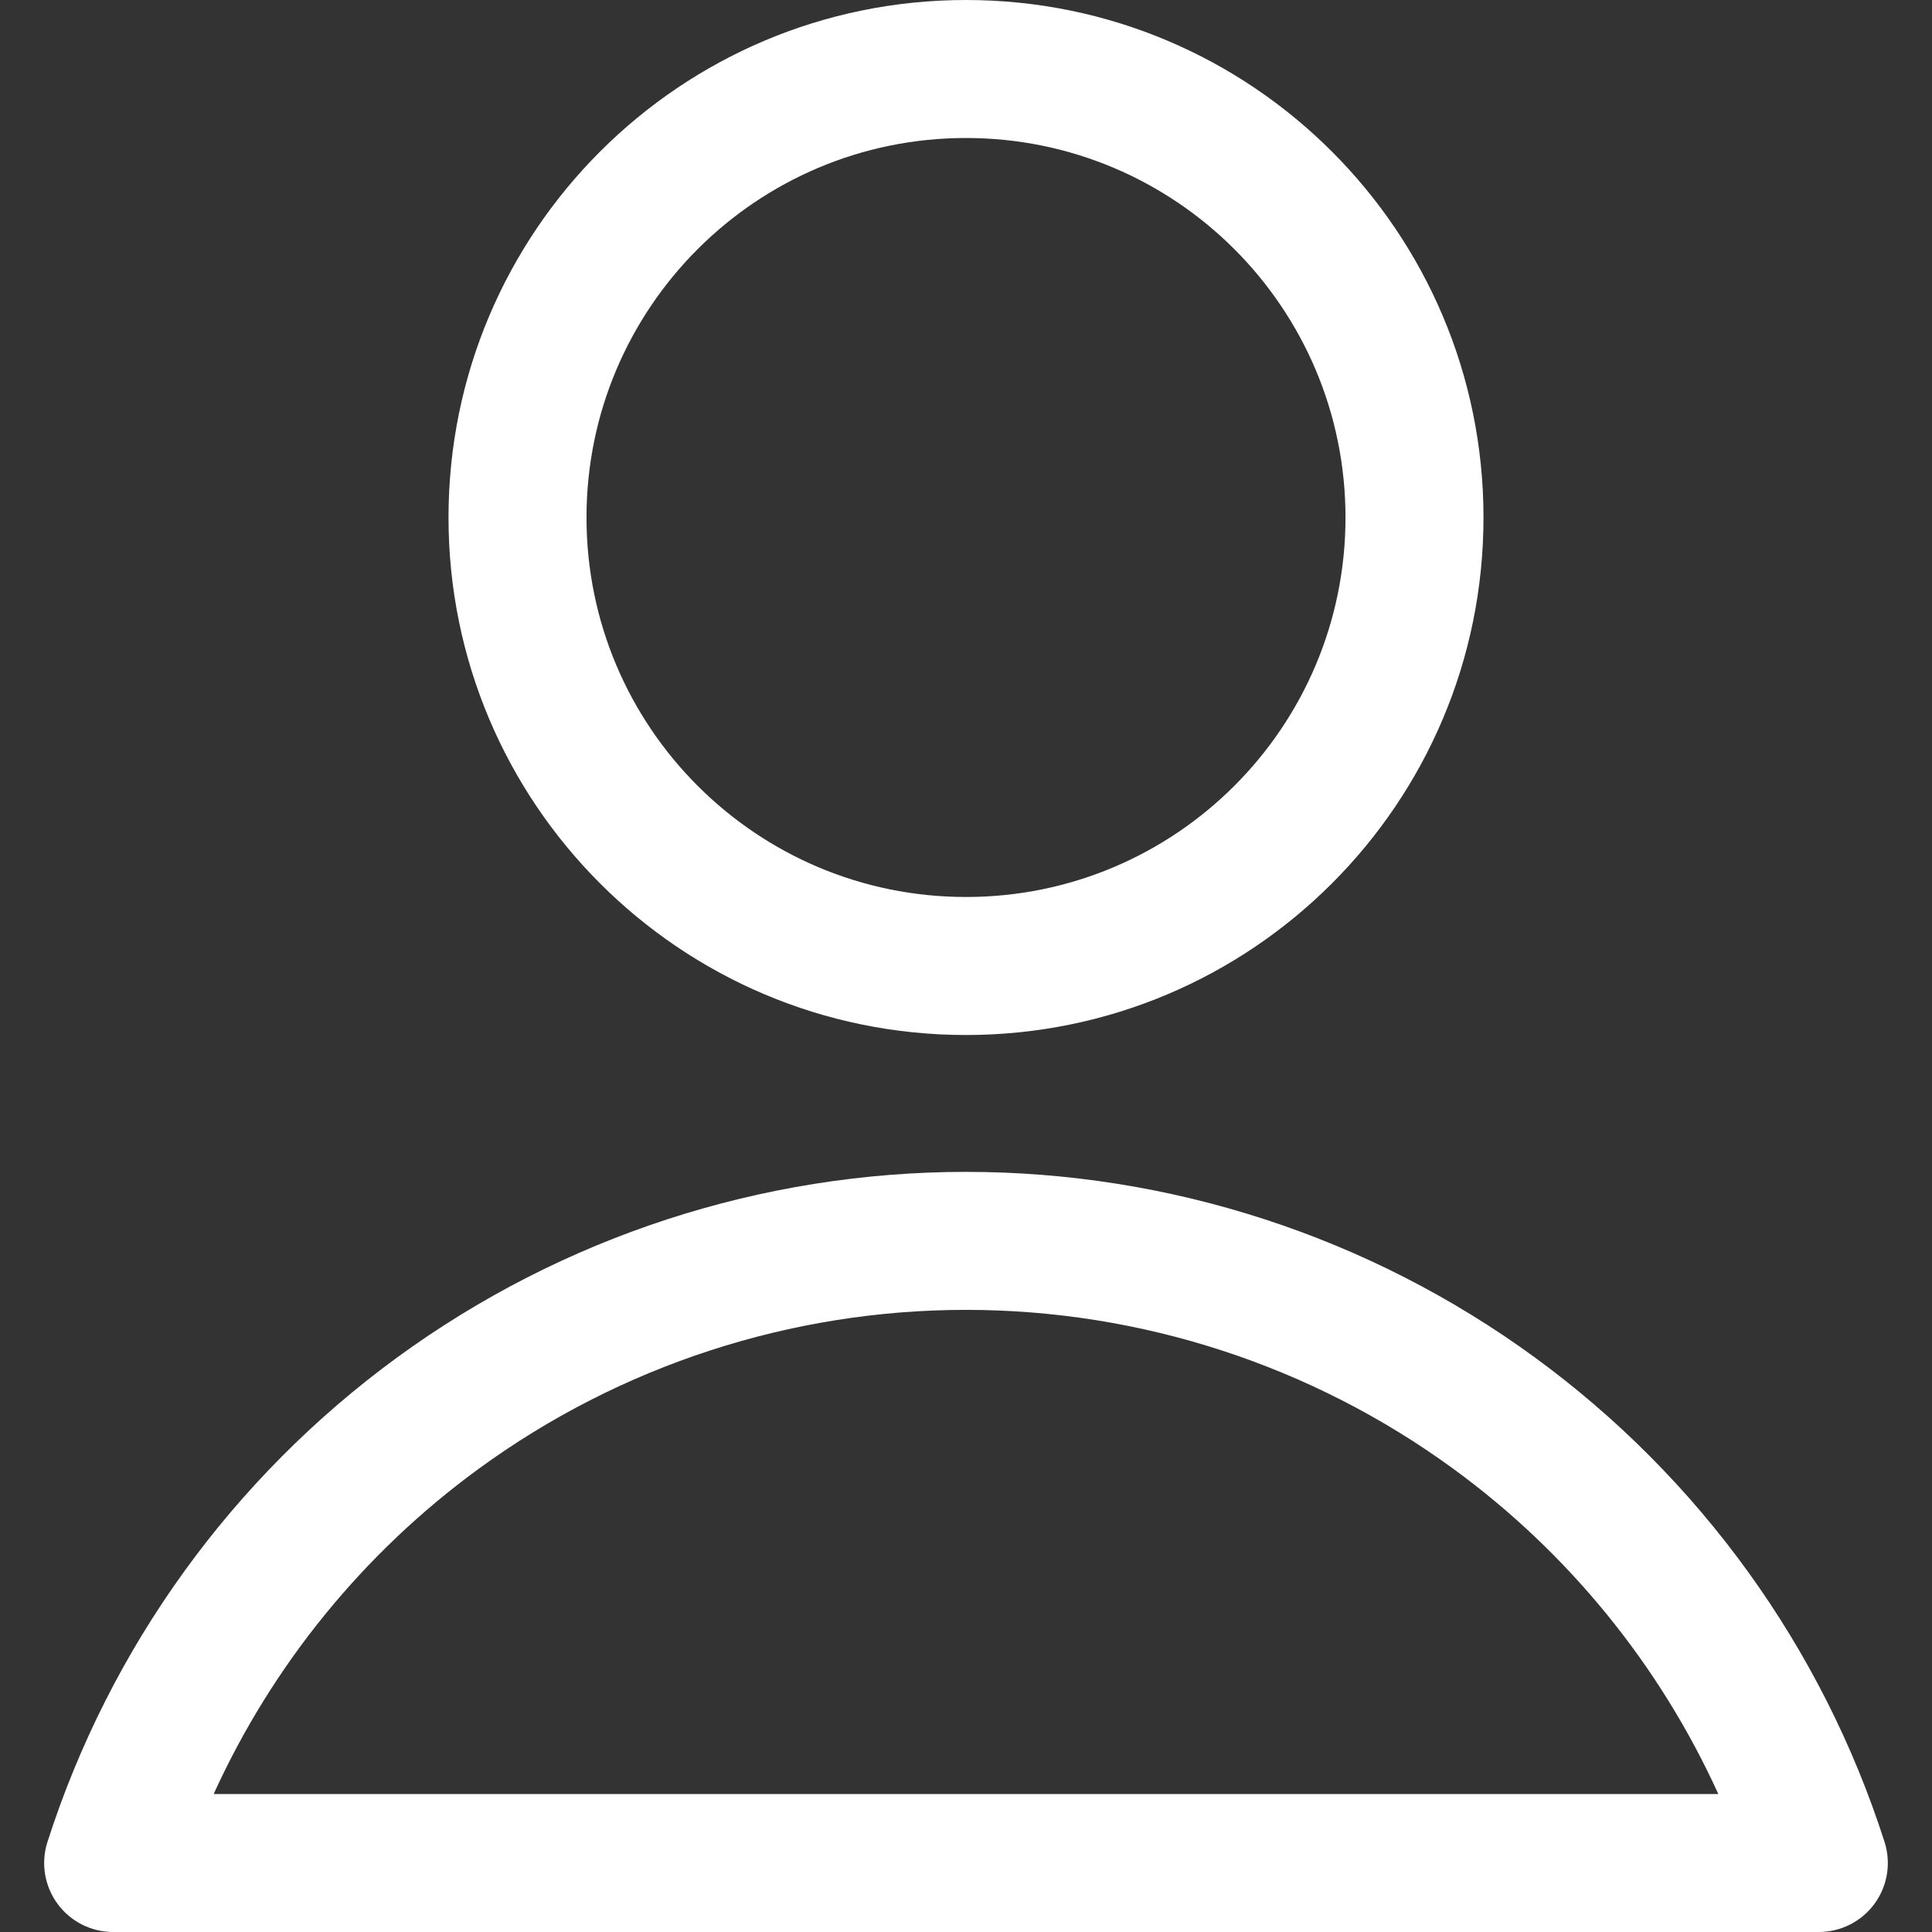 <svg width="75" height="75" viewBox="0 0 75 75" fill="none" xmlns="http://www.w3.org/2000/svg">
<rect x="0" y="0" width="75" height="75" fill="#333333" stroke="none"/>
<path fill-rule="evenodd" clip-rule="evenodd" d="M37.5 5.357C29.364 5.357 22.768 11.953 22.768 20.089C22.768 28.226 29.364 34.821 37.5 34.821C45.636 34.821 52.232 28.226 52.232 20.089C52.232 11.953 45.636 5.357 37.5 5.357ZM17.411 20.089C17.411 8.994 26.405 0 37.5 0C48.595 0 57.589 8.994 57.589 20.089C57.589 31.184 48.595 40.179 37.5 40.179C26.405 40.179 17.411 31.184 17.411 20.089Z" fill="white"/>
<path fill-rule="evenodd" clip-rule="evenodd" d="M15.431 52.686C21.84 48.011 29.568 45.492 37.5 45.492C45.432 45.492 53.16 48.011 59.569 52.686C65.977 57.361 70.735 63.95 73.158 71.504C73.419 72.318 73.275 73.209 72.771 73.9C72.267 74.591 71.463 75 70.607 75H4.393C3.537 75 2.733 74.591 2.229 73.9C1.725 73.209 1.581 72.318 1.842 71.504C4.265 63.95 9.023 57.361 15.431 52.686ZM37.5 50.849C30.702 50.849 24.08 53.008 18.589 57.014C14.111 60.28 10.574 64.637 8.295 69.643H66.705C64.426 64.637 60.889 60.28 56.411 57.014C50.92 53.008 44.298 50.849 37.5 50.849Z" fill="white"/>
</svg>
